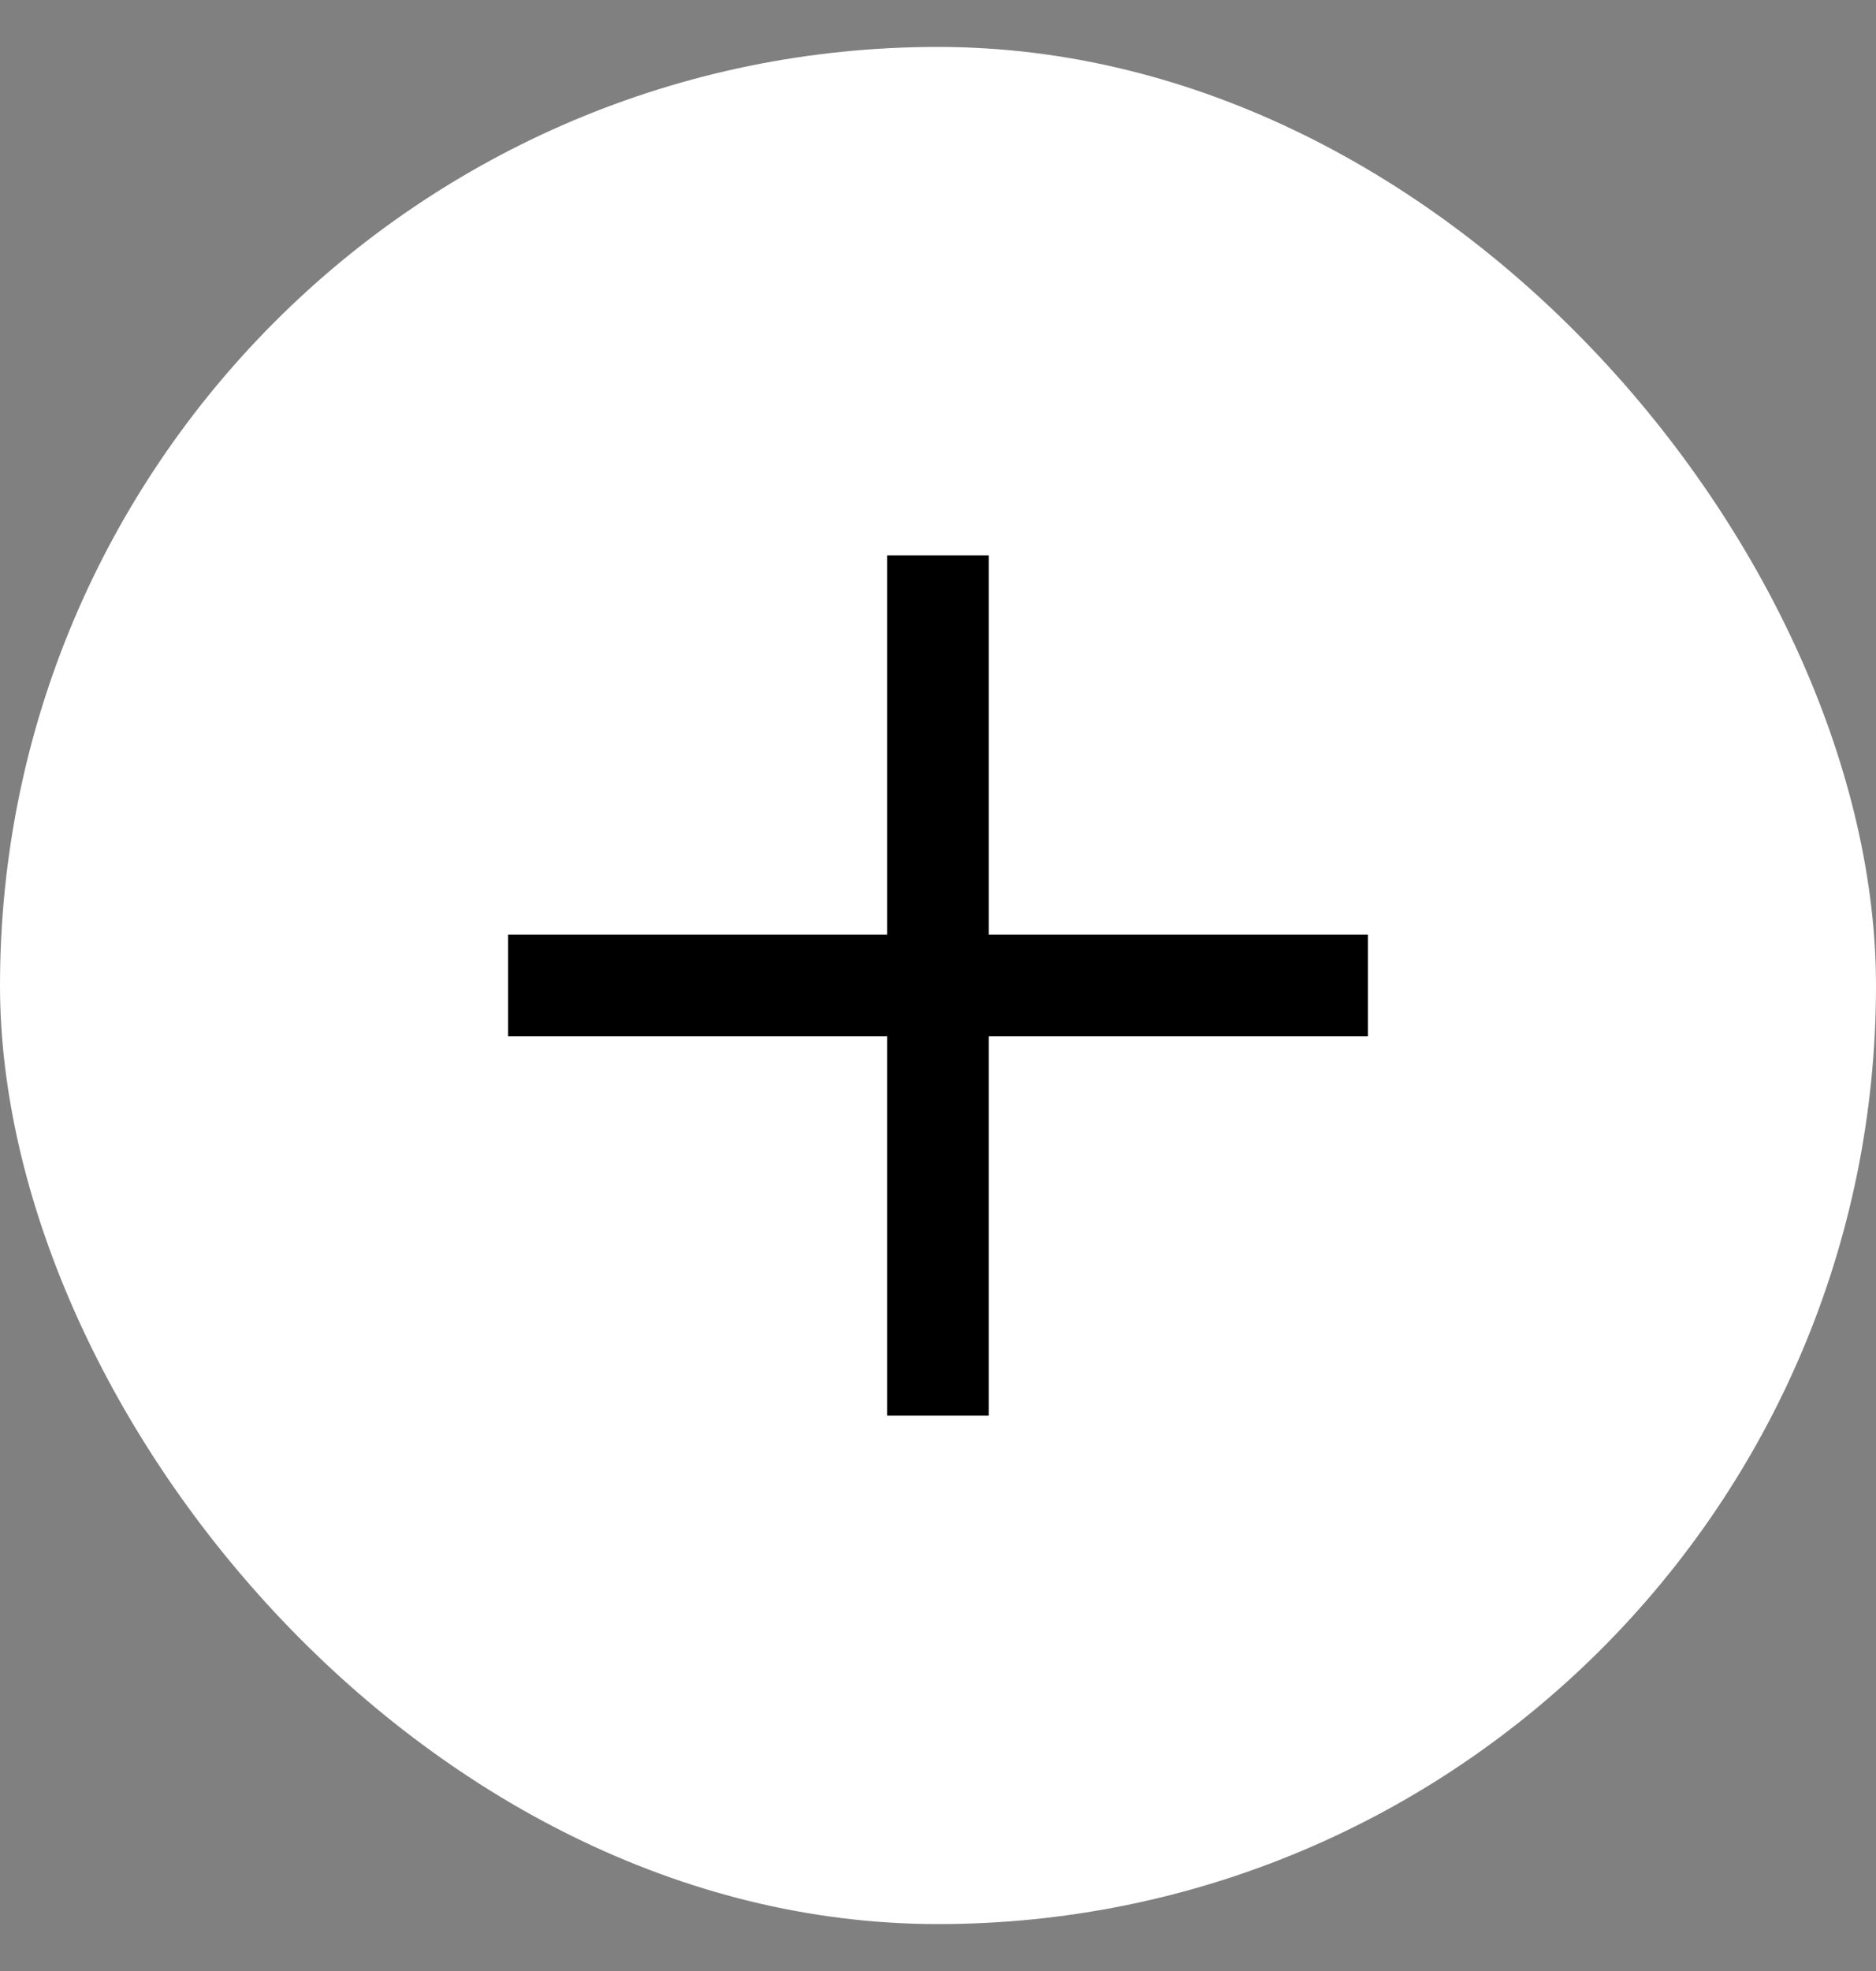<svg width="20" height="21" viewBox="0 0 20 21" fill="none" xmlns="http://www.w3.org/2000/svg">
<rect x="0" y="0" width="20" height="21" fill="#808080" stroke="none"/>
<rect y="0.5" width="20" height="20" rx="10" fill="white"/>
<mask id="mask0_1363_1560" style="mask-type:alpha" maskUnits="userSpaceOnUse" x="0" y="0" width="20" height="21">
<rect y="0.5" width="20" height="20" fill="#D9D9D9"/>
</mask>
<g mask="url(#mask0_1363_1560)">
<path d="M9.458 11.041H5.417V9.958H9.458V5.917H10.541V9.958H14.583V11.041H10.541V15.083H9.458V11.041Z" fill="black"/>
</g>
</svg>
